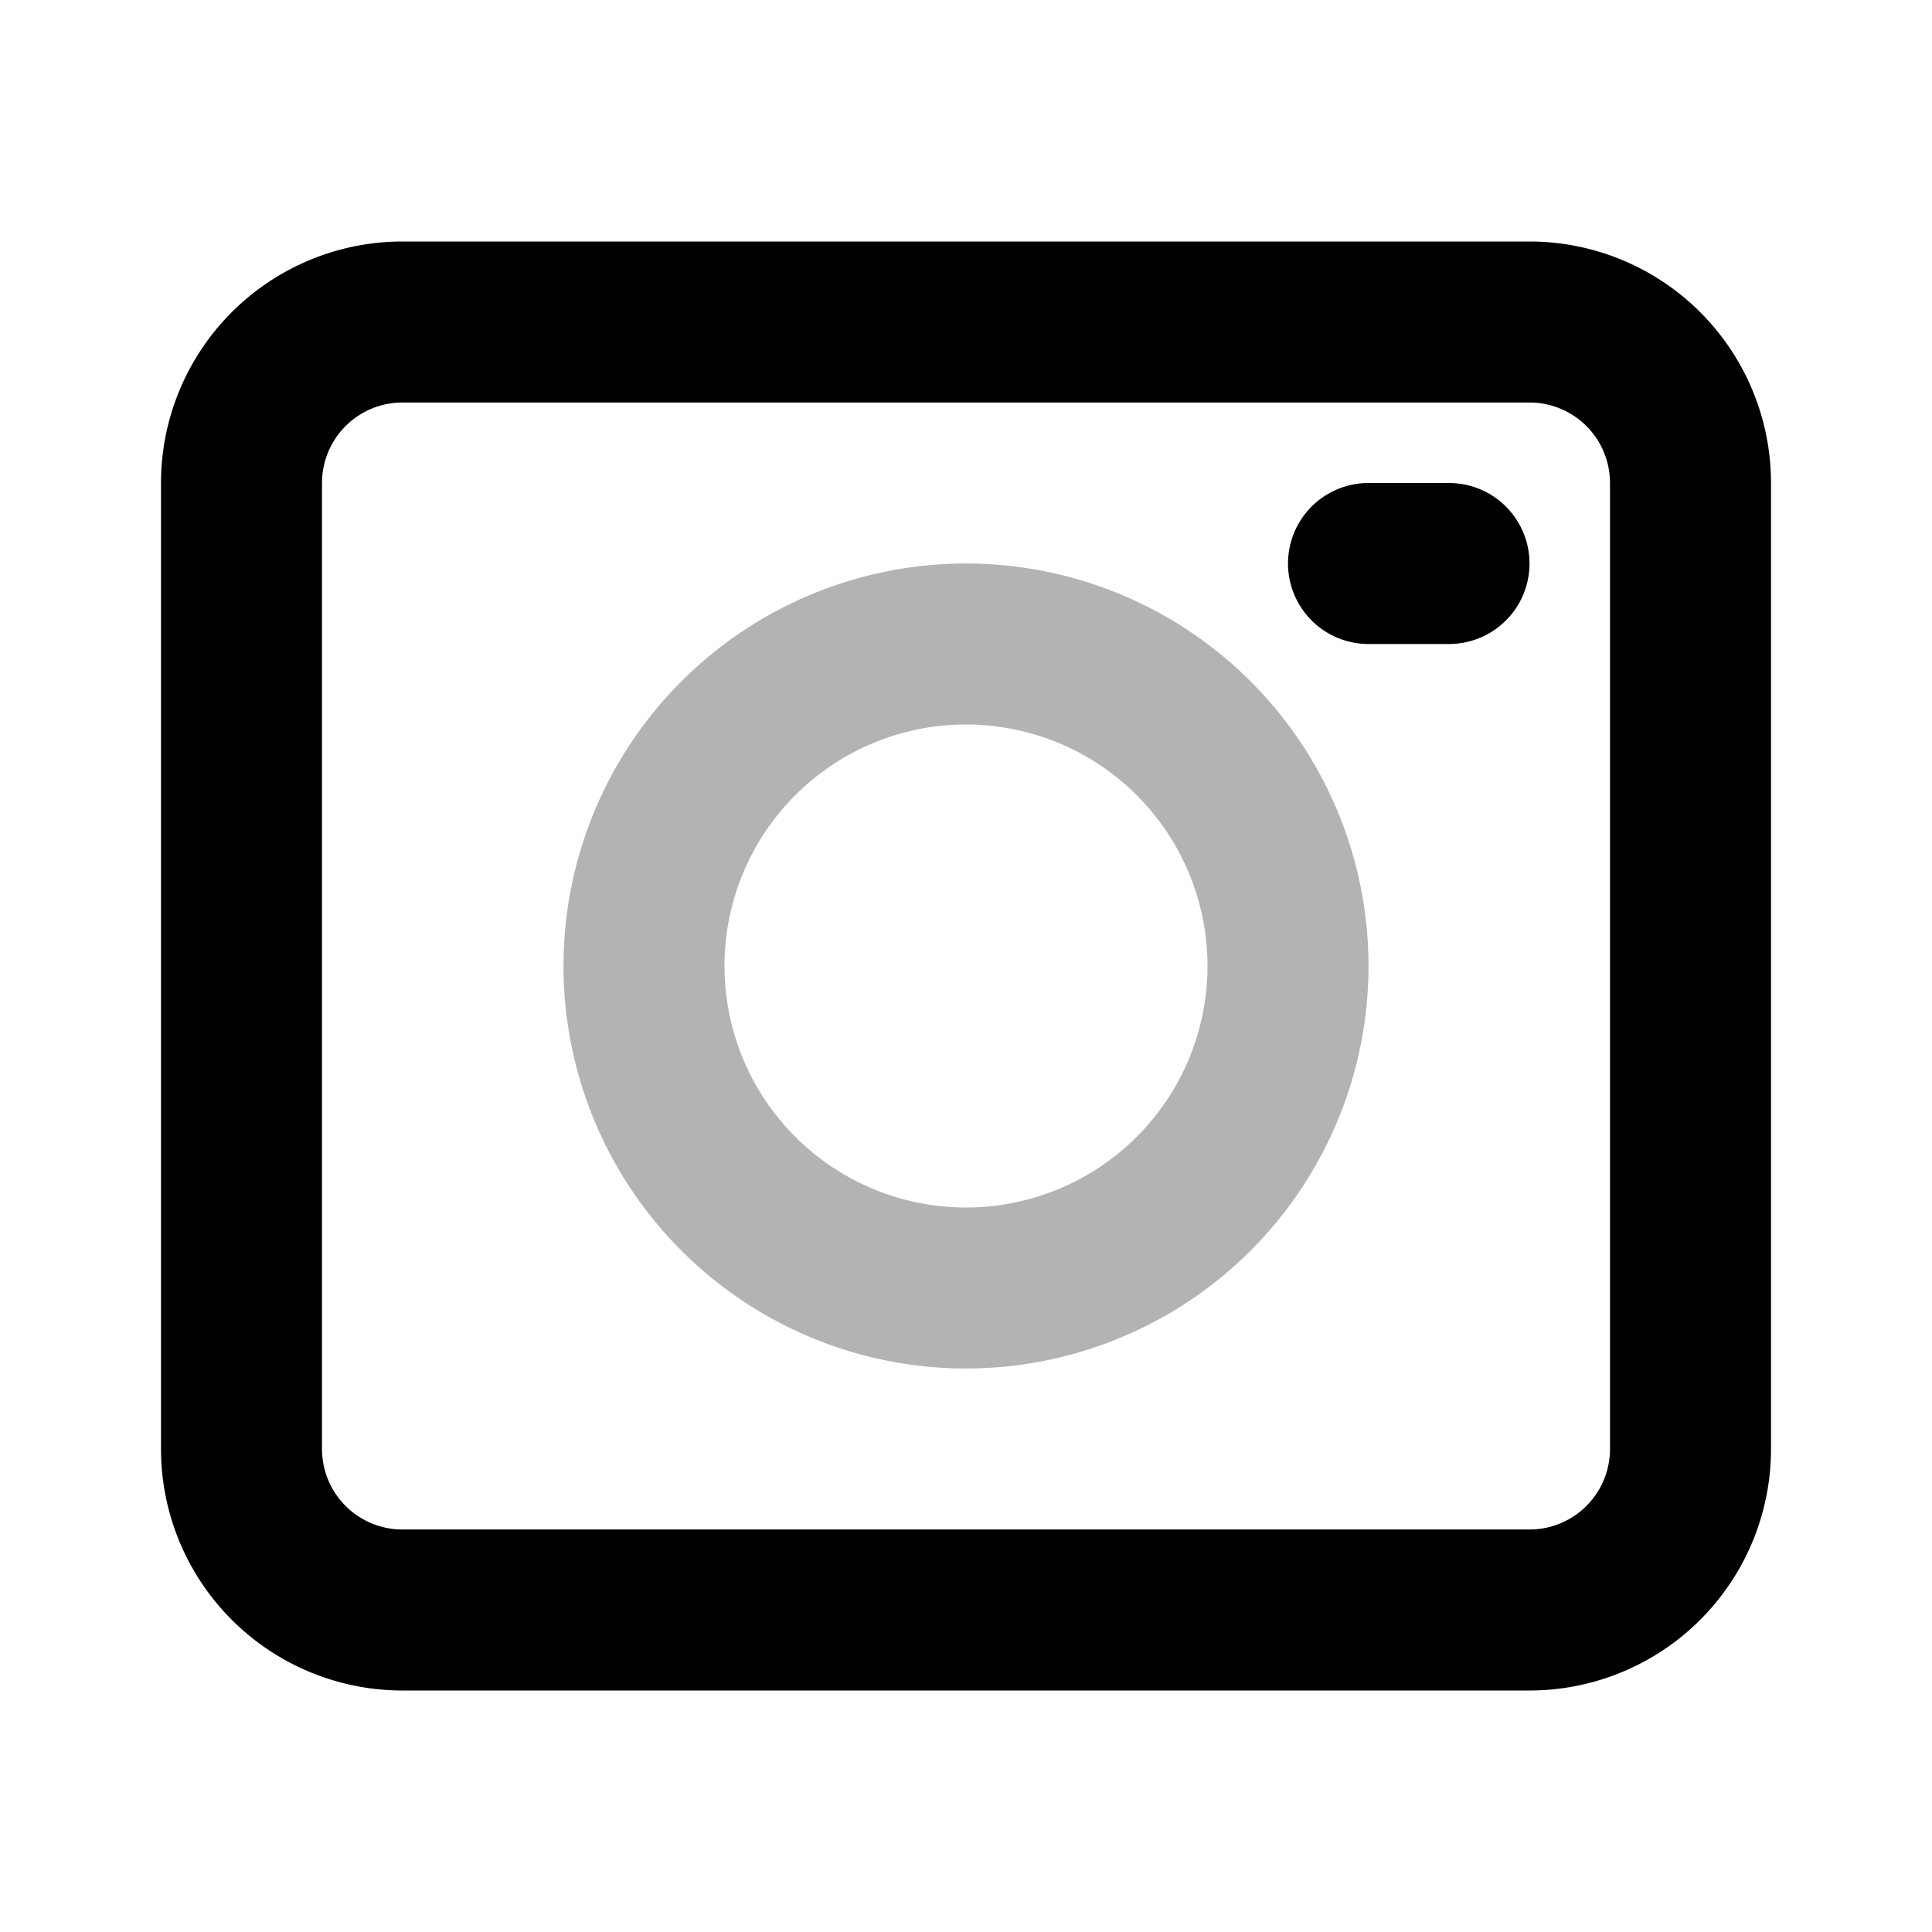 <svg xmlns="http://www.w3.org/2000/svg" width="24" height="24" fill="none">
    <path stroke="currentColor" stroke-width="2" d="M16 12a4 4 0 1 1-8 0 4 4 0 0 1 8 0Z" opacity=".3"/>
    <path stroke="currentColor" stroke-linecap="round" stroke-width="2" d="M17 7h1M5 20h14a2 2 0 0 0 2-2V6a2 2 0 0 0-2-2H5a2 2 0 0 0-2 2v12a2 2 0 0 0 2 2Z"/>
</svg>